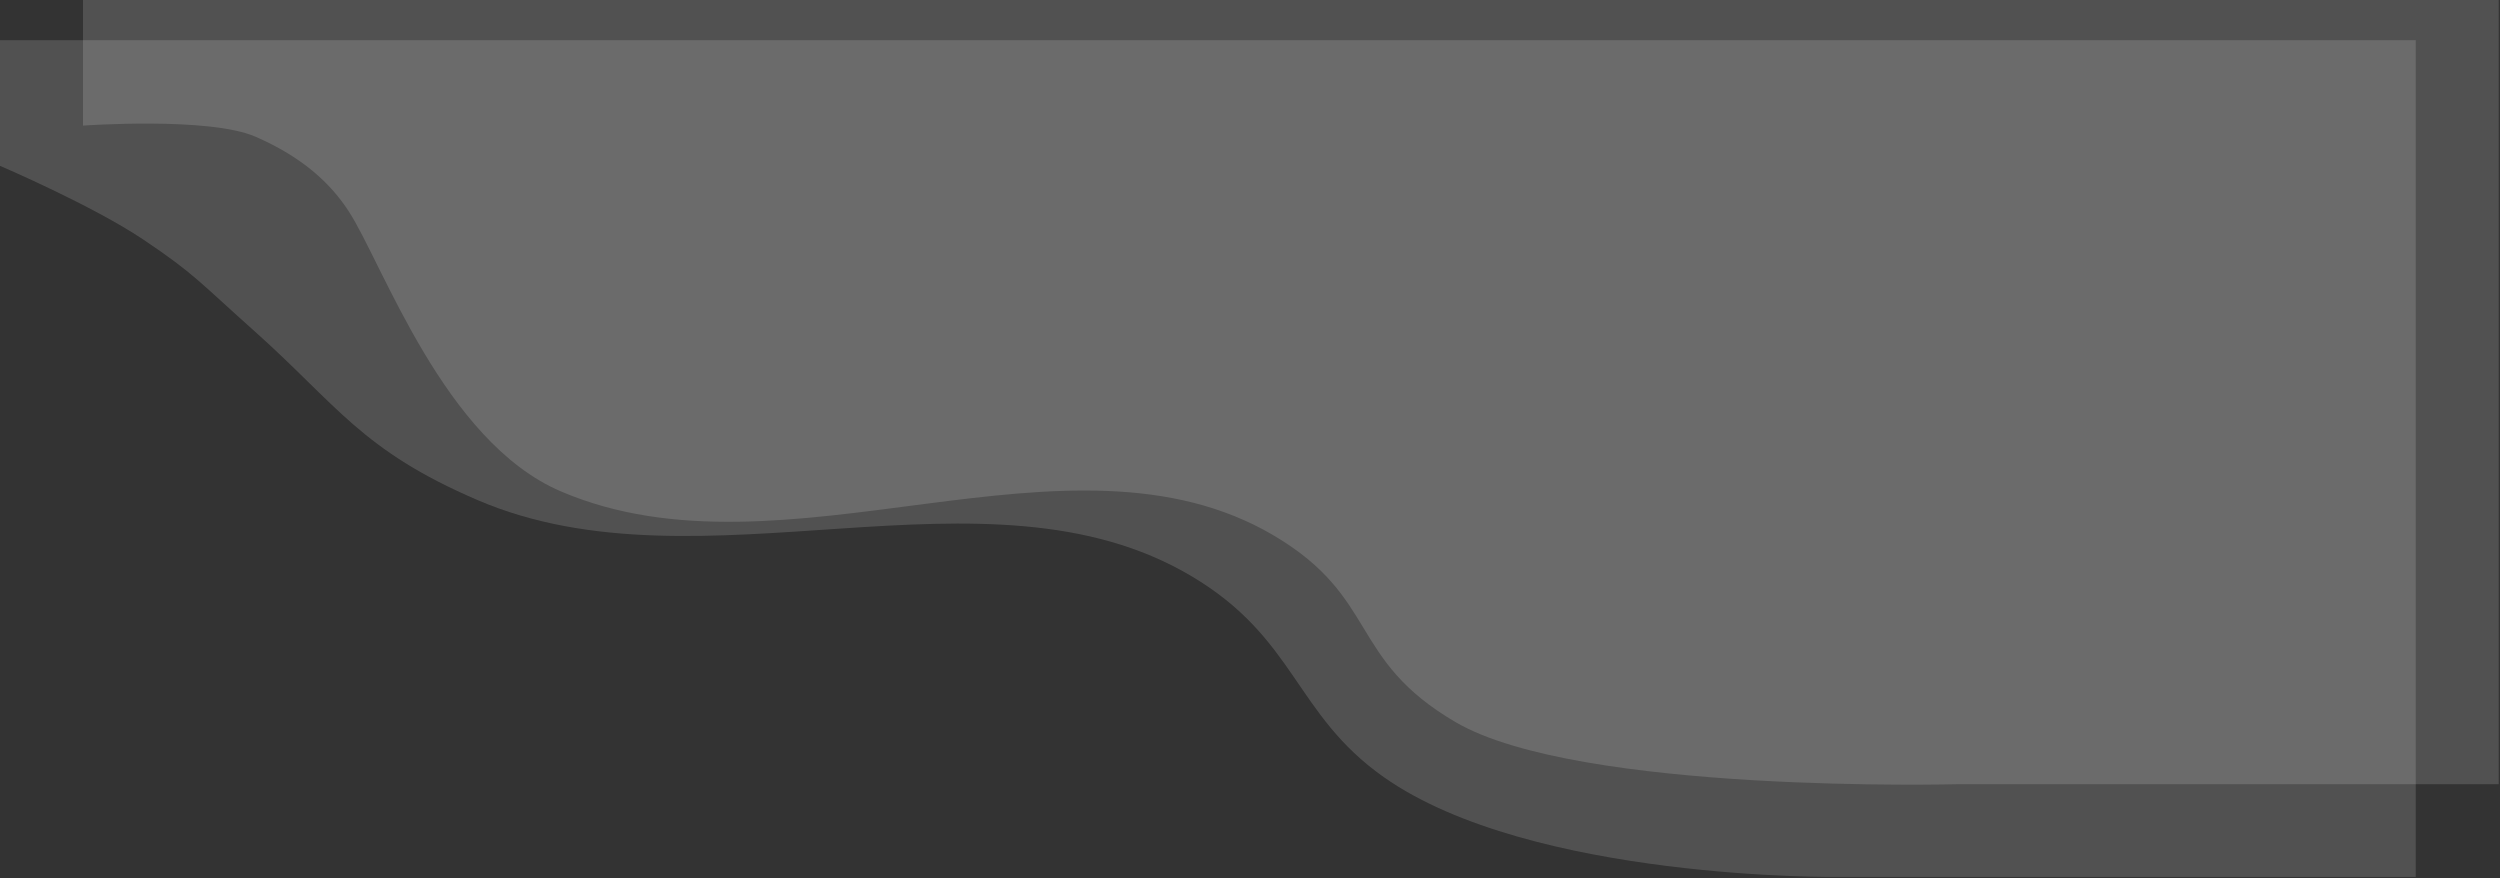 <svg width="1381" height="485" viewBox="0 0 1381 485" fill="none" xmlns="http://www.w3.org/2000/svg">
<rect x="0" y="0" width="1381" height="485" fill="#333333" stroke="none"/>
<path opacity="0.15" d="M657.928 318.117C544.389 250.949 387.92 329.439 263.915 276.284C199.395 248.627 186.31 223.67 140.011 182.413C110.314 155.951 107.484 151.344 79.298 132.417C51.113 113.49 0 91.603 0 91.603V22.221H1334.44V484.432H1016.01C1016.01 484.432 845.932 486.613 764.485 429.334C714.948 394.495 716.049 352.501 657.928 318.117Z" fill="white"/>
<path opacity="0.15" d="M703.771 295.897C590.233 228.729 433.763 324.564 309.758 271.409C245.238 243.752 211.461 145.738 192.669 116.771C182.372 100.9 166.649 86.615 141.112 75.505C115.574 64.394 45.843 69.383 45.843 69.383V0H1380.28V433.188H1081.68C1081.68 433.188 872.28 438.743 804.133 398.95C744.659 364.222 761.892 330.28 703.771 295.897Z" fill="white"/>
</svg>
